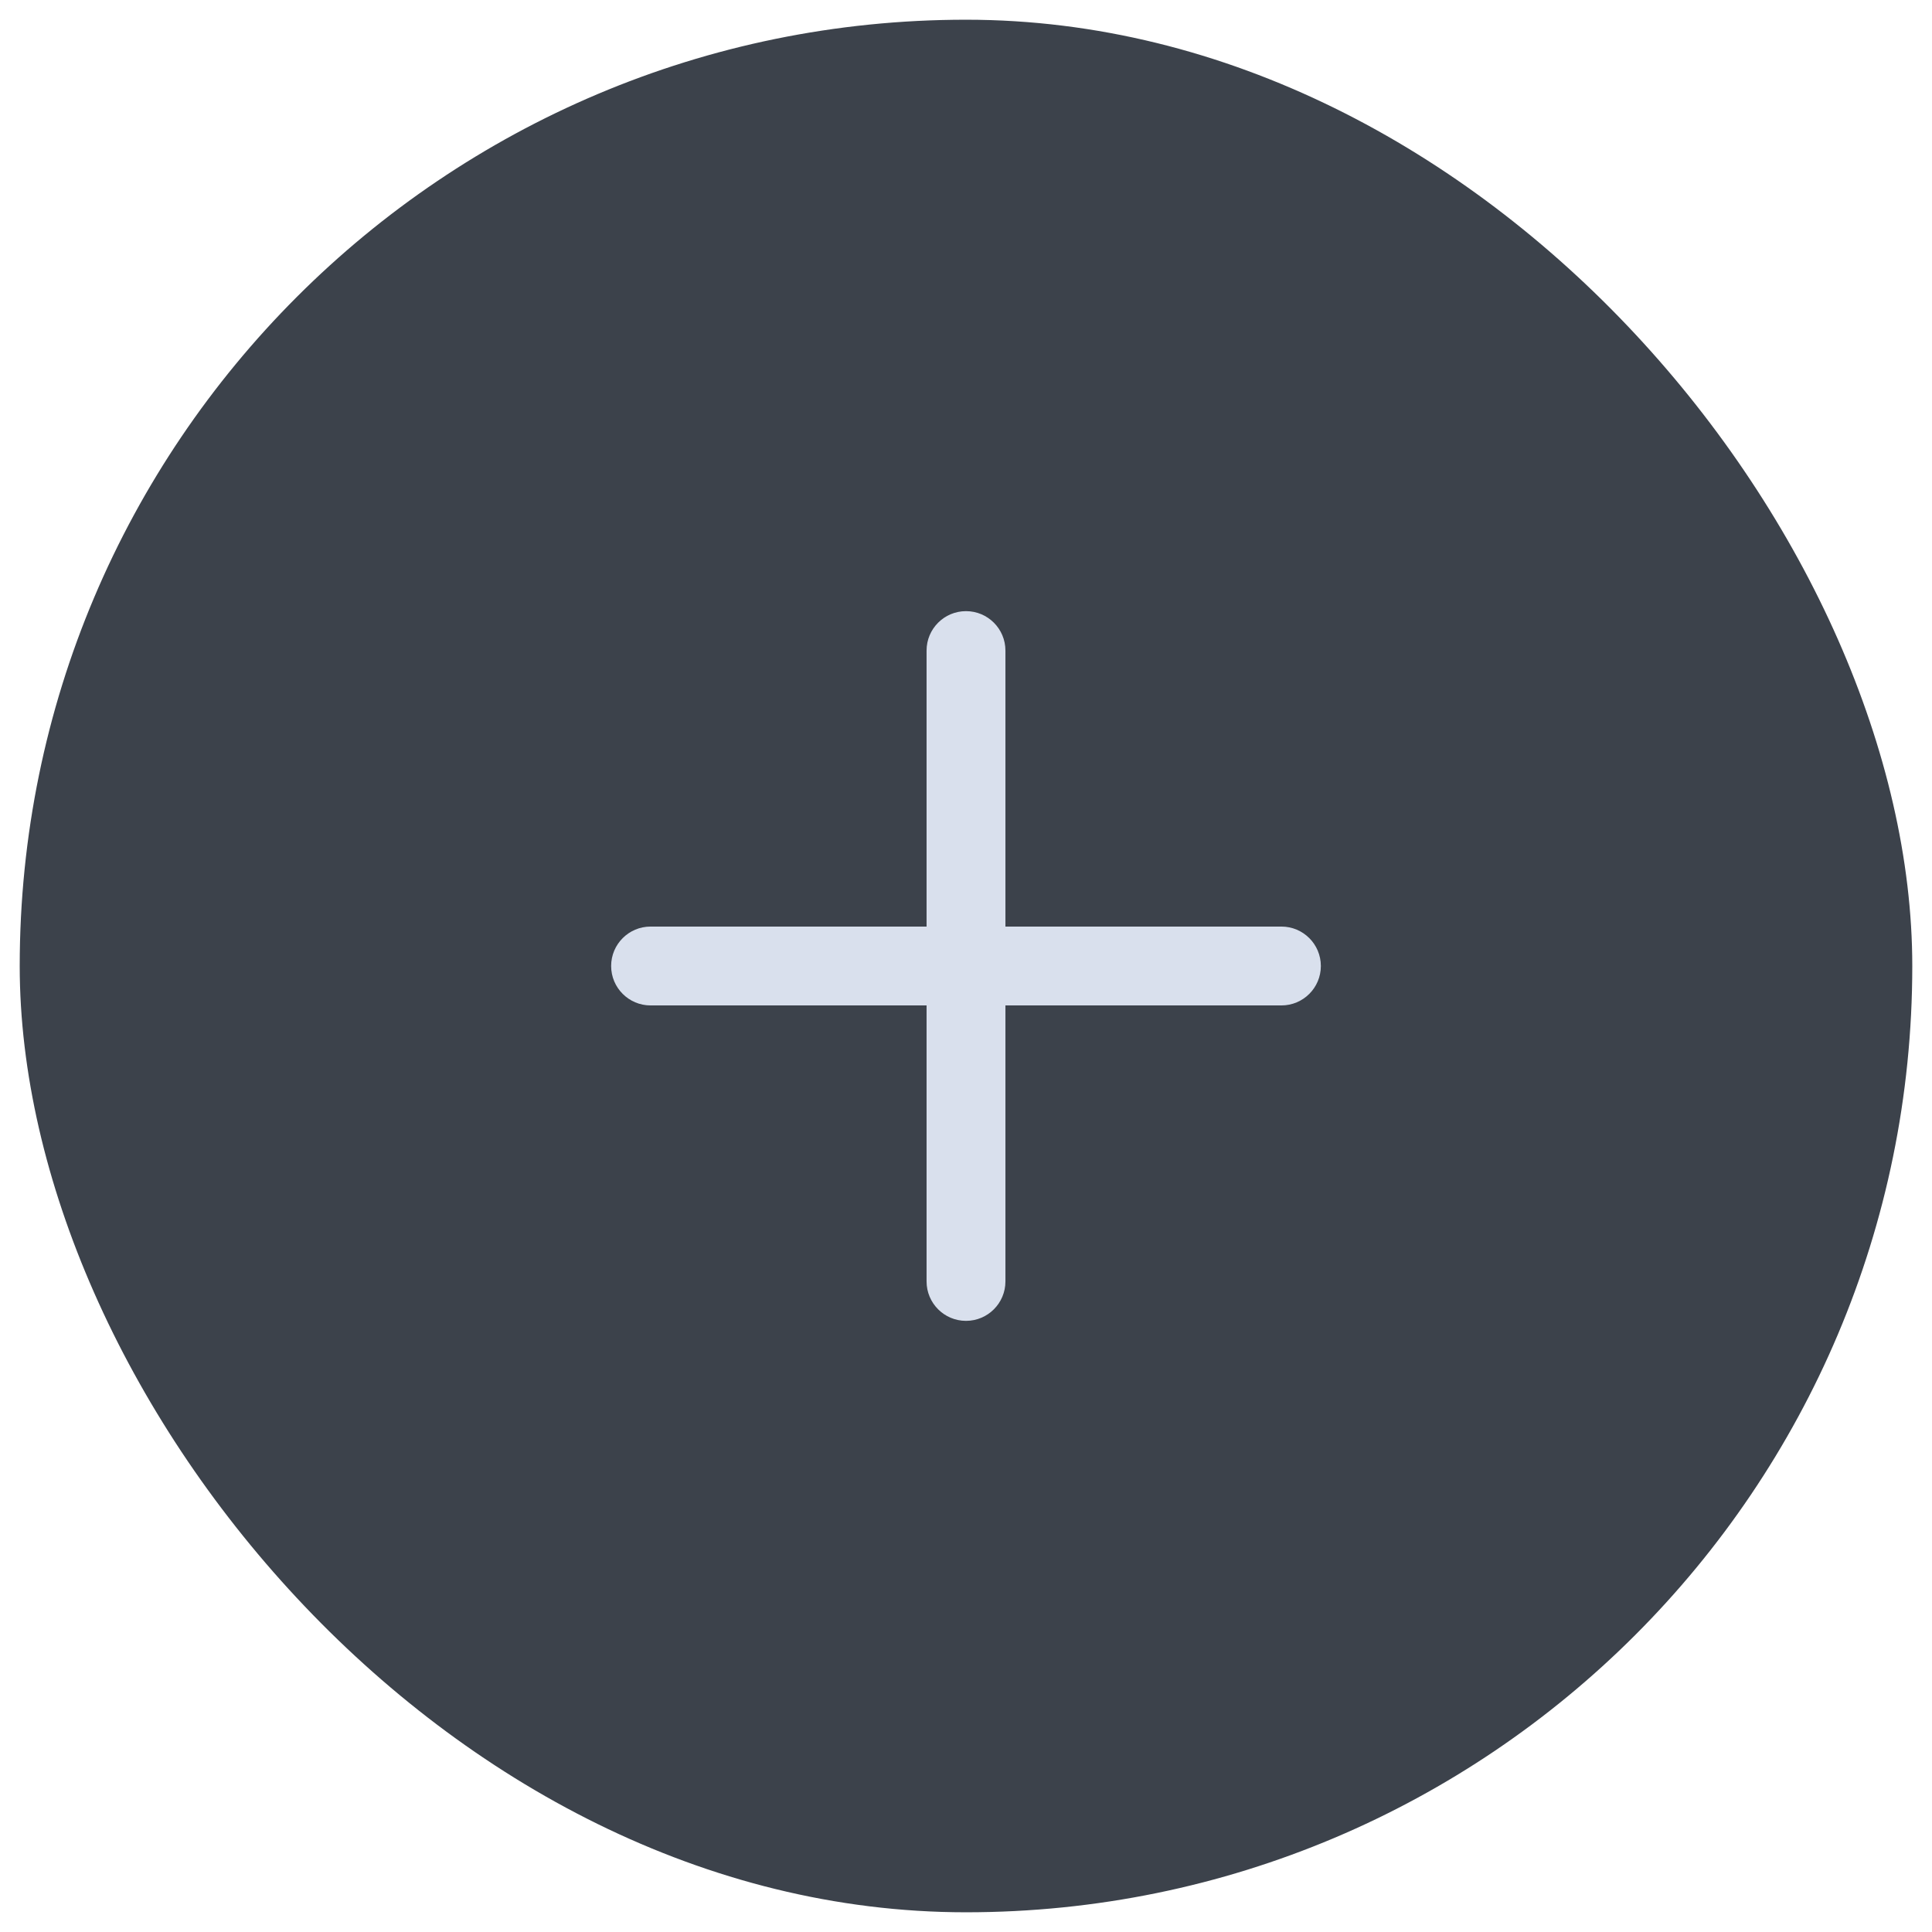 <svg width="49" height="49" viewBox="0 0 49 49" fill="none" xmlns="http://www.w3.org/2000/svg">
<rect x="0.5" y="0.5" width="48" height="48" rx="24" fill="#3C424B"/>
<path d="M23.5 32.5V25.5H16.5C15.948 25.5 15.5 25.052 15.5 24.5C15.5 23.948 15.948 23.5 16.5 23.5H23.5V16.5C23.5 15.948 23.948 15.5 24.5 15.5C25.052 15.5 25.5 15.948 25.5 16.5V23.5H32.5C33.052 23.5 33.5 23.948 33.5 24.5C33.5 25.052 33.052 25.5 32.5 25.5H25.5V32.5C25.5 33.052 25.052 33.5 24.5 33.5C23.948 33.5 23.5 33.052 23.5 32.5Z" fill="#D9E0ED"/>
</svg>
